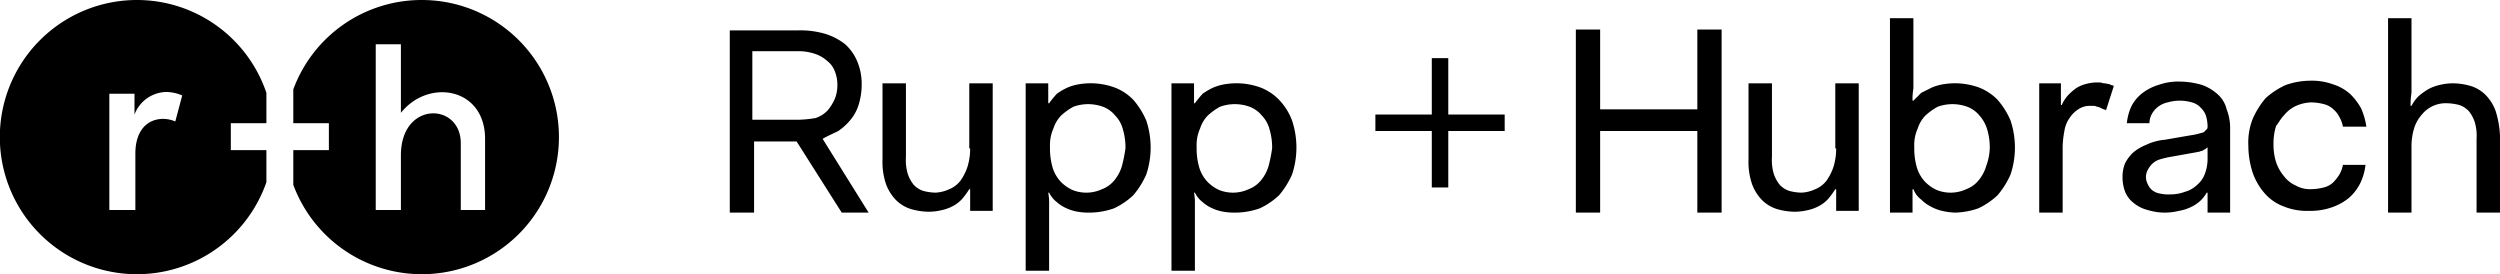 <svg xmlns="http://www.w3.org/2000/svg" viewBox="0 0 288.1 31.6"><path d="M48.6 0a15.76 15.76 0 0 0-14.8 10.3v3.9h4.1v3.1h-4.1v4A15.8 15.8 0 1 0 48.6 0zM56 24.2h-2.9v-7.7c0-4.7-6.9-4.9-6.9 1.4v6.3h-2.9V5.1h2.9V13c3.2-4 9.7-2.9 9.7 3v8.2zM15.8 0a15.8 15.8 0 1 0 14.9 21v-3.7h-4.1v-3.1h4.1v-3.5A15.75 15.75 0 0 0 15.8 0zm4.4 14a3.53 3.53 0 0 0-1.4-.3c-1.7 0-3.2 1.2-3.2 4v6.5h-3V10.8h2.9v2.4a4 4 0 0 1 3.7-2.6 4.78 4.78 0 0 1 1.8.4zM166.9 6.7H165v6.5h-6.5v1.9h6.5v6.5h1.9v-6.5h6.5v-1.9h-6.5V6.7zM96.6 15.1a6.73 6.73 0 0 0 1.5-1.4 5.08 5.08 0 0 0 .9-1.8 7.8 7.8 0 0 0 .3-2.2 6.69 6.69 0 0 0-.5-2.6 5.58 5.58 0 0 0-1.4-2 7.14 7.14 0 0 0-2.3-1.2 10.12 10.12 0 0 0-3.1-.4h-7.9v21h2.8v-8.2h4.9l5.2 8.2h3.1L94.8 16c.5-.3 1.2-.6 1.8-.9zM92 13.8h-5.3V5.9H92a5.82 5.82 0 0 1 1.9.3 3.92 3.92 0 0 1 1.4.8 2.73 2.73 0 0 1 .9 1.2 4.15 4.15 0 0 1 .3 1.6 4.15 4.15 0 0 1-.3 1.6 5.67 5.67 0 0 1-.8 1.3 3.39 3.39 0 0 1-1.4.9 13.55 13.55 0 0 1-2 .2zM111.8 17.1a7.11 7.11 0 0 1-.3 2.1 6 6 0 0 1-.8 1.6 3.05 3.05 0 0 1-1.3 1 4.19 4.19 0 0 1-1.6.4 5.9 5.9 0 0 1-1.4-.2 2.59 2.59 0 0 1-1.1-.7 4 4 0 0 1-.7-1.3 5.55 5.55 0 0 1-.2-1.9V9.6h-2.7v8.8a7.89 7.89 0 0 0 .4 2.8 5.16 5.16 0 0 0 1.2 1.9 4.25 4.25 0 0 0 1.7 1 7.61 7.61 0 0 0 2.1.3 6.8 6.8 0 0 0 1.5-.2 5 5 0 0 0 1.3-.5 3.92 3.92 0 0 0 1-.8 10.47 10.47 0 0 0 .8-1.1h.1v2.5h2.6V9.6h-2.7v7.5zM130.6 11.5a6 6 0 0 0-2.1-1.4 8.12 8.12 0 0 0-4.1-.4 5.73 5.73 0 0 0-1.4.4 7.46 7.46 0 0 0-1.2.7 10.63 10.63 0 0 0-.9 1.1h-.1V9.6h-2.6v21.6h2.7v-7.6a6.6 6.6 0 0 0-.1-1.4h.1a3.13 3.13 0 0 0 .9 1.1 4.13 4.13 0 0 0 1.1.7 5 5 0 0 0 1.3.4 7.57 7.57 0 0 0 1.5.1 8.57 8.57 0 0 0 2.7-.5 8.55 8.55 0 0 0 2.2-1.5 9.74 9.74 0 0 0 1.5-2.4 9.86 9.86 0 0 0 0-6.2 9 9 0 0 0-1.5-2.4zm-1.3 7.6a4.61 4.61 0 0 1-.9 1.7 3.32 3.32 0 0 1-1.4 1 4.31 4.31 0 0 1-3.4.1 4.51 4.51 0 0 1-1.4-1 4.17 4.17 0 0 1-.9-1.6 7.8 7.8 0 0 1-.3-2.2v-.2a4.64 4.64 0 0 1 .4-2.1 3.77 3.77 0 0 1 .9-1.5 7.1 7.1 0 0 1 1.4-1 5 5 0 0 1 3.4 0 3.32 3.32 0 0 1 1.4 1 3.54 3.54 0 0 1 .9 1.6 7.32 7.32 0 0 1 .3 2.2 17.66 17.66 0 0 1-.4 2zM147.4 11.5a6 6 0 0 0-2.1-1.4 8.12 8.12 0 0 0-4.1-.4 5.73 5.73 0 0 0-1.4.4 7.46 7.46 0 0 0-1.2.7 10.63 10.63 0 0 0-.9 1.1h-.1V9.6H135v21.6h2.7v-7.6a6.6 6.6 0 0 0-.1-1.4h.1a3.13 3.13 0 0 0 .9 1.1 4.13 4.13 0 0 0 1.1.7 5 5 0 0 0 1.3.4 7.57 7.57 0 0 0 1.5.1 8.57 8.57 0 0 0 2.7-.5 8.55 8.55 0 0 0 2.2-1.5 9.74 9.74 0 0 0 1.5-2.4 9.86 9.86 0 0 0 0-6.2 7 7 0 0 0-1.5-2.4zm-1.2 7.6a4.61 4.61 0 0 1-.9 1.7 3.32 3.32 0 0 1-1.4 1 4.31 4.31 0 0 1-3.4.1 4.51 4.51 0 0 1-1.4-1 4.17 4.17 0 0 1-.9-1.6 7.8 7.8 0 0 1-.3-2.2v-.2a4.64 4.64 0 0 1 .4-2.1 3.77 3.77 0 0 1 .9-1.5 7.1 7.1 0 0 1 1.4-1 5 5 0 0 1 3.4 0 3.32 3.32 0 0 1 1.4 1 3.54 3.54 0 0 1 .9 1.6 7.32 7.32 0 0 1 .3 2.2 17.66 17.66 0 0 1-.4 2zM195.6 12.6h-11.2V3.4h-2.8v21.1h2.8v-9.4h11.2v9.4h2.8V3.4h-2.8v9.2zM211.6 17.1a7.11 7.11 0 0 1-.3 2.1 6 6 0 0 1-.8 1.6 3.05 3.05 0 0 1-1.3 1 4.19 4.19 0 0 1-1.6.4 5.9 5.9 0 0 1-1.4-.2 2.59 2.59 0 0 1-1.1-.7 4 4 0 0 1-.7-1.3 5.55 5.55 0 0 1-.2-1.9V9.6h-2.7v8.8a7.89 7.89 0 0 0 .4 2.8 5.16 5.16 0 0 0 1.2 1.9 4.25 4.25 0 0 0 1.7 1 7.61 7.61 0 0 0 2.1.3 6.8 6.8 0 0 0 1.5-.2 5 5 0 0 0 1.3-.5 3.92 3.92 0 0 0 1-.8 10.47 10.47 0 0 0 .8-1.1h.1v2.5h2.6V9.6h-2.7v7.5zM230.2 11.5a6 6 0 0 0-2.1-1.4 8.12 8.12 0 0 0-4.1-.4 5.73 5.73 0 0 0-1.4.4l-1.2.6-.9.9h-.1a7.08 7.08 0 0 1 .1-1.4V2.1h-2.7v22.4h2.6v-2.7h.1a2.73 2.73 0 0 0 .9 1.2 4.44 4.44 0 0 0 1.1.8 5 5 0 0 0 1.3.5 7.72 7.72 0 0 0 1.5.2 8.57 8.57 0 0 0 2.7-.5 8.55 8.55 0 0 0 2.2-1.5 9.74 9.74 0 0 0 1.5-2.4 9.86 9.86 0 0 0 0-6.2 9 9 0 0 0-1.5-2.4zm-1.3 7.6a4.61 4.61 0 0 1-.9 1.7 3.32 3.32 0 0 1-1.4 1 4.31 4.31 0 0 1-3.4.1 4.51 4.51 0 0 1-1.4-1 4.17 4.17 0 0 1-.9-1.6 7.8 7.8 0 0 1-.3-2.2v-.2a4.64 4.64 0 0 1 .4-2.1 3.77 3.77 0 0 1 .9-1.5 7.1 7.1 0 0 1 1.4-1 5 5 0 0 1 3.4 0 3.32 3.32 0 0 1 1.4 1 4.17 4.17 0 0 1 .9 1.6 7.32 7.32 0 0 1 .3 2.2 6.47 6.47 0 0 1-.4 2zM242.6 9.6a.9.9 0 0 1-.5-.1h-.5a5.07 5.07 0 0 0-1.3.2 3.7 3.7 0 0 0-1.1.5 6.47 6.47 0 0 0-.9.8 4.13 4.13 0 0 0-.7 1.1h-.1V9.6H235v14.9h2.7v-7.6a11 11 0 0 1 .2-1.8 3.39 3.39 0 0 1 .6-1.5 3.18 3.18 0 0 1 1-1 2.3 2.3 0 0 1 1.4-.4h.4c.2 0 .3.1.4.1a1.69 1.69 0 0 1 .5.2c.2.1.3.1.5.2l.9-2.8c-.2-.1-.4-.1-.5-.2a4.33 4.33 0 0 1-.5-.1zM255.6 10.9a5.44 5.44 0 0 0-1.8-1.1 9.47 9.47 0 0 0-2.6-.4 6.9 6.9 0 0 0-2.5.4 5.73 5.73 0 0 0-1.9 1 4.43 4.43 0 0 0-1.2 1.5 5.92 5.92 0 0 0-.5 1.9h2.6a2.28 2.28 0 0 1 .3-1.1 2.7 2.7 0 0 1 .7-.8 2.81 2.81 0 0 1 1.1-.5 5 5 0 0 1 2.8 0 2.07 2.07 0 0 1 1 .6 2.36 2.36 0 0 1 .6.9 4.3 4.3 0 0 1 .2 1.2c0 .2 0 .3-.1.4l-.3.3c-.1.1-.3.1-.6.2a8.66 8.66 0 0 1-1 .2l-2.9.5a6.39 6.39 0 0 0-2.2.6 5.43 5.43 0 0 0-1.5.9 4.7 4.7 0 0 0-.9 1.2 4.15 4.15 0 0 0-.3 1.6 4.67 4.67 0 0 0 .3 1.7 3.05 3.05 0 0 0 1 1.3 4 4 0 0 0 1.6.8 6.65 6.65 0 0 0 2.1.3 6.8 6.8 0 0 0 1.5-.2 5 5 0 0 0 1.3-.4 4.13 4.13 0 0 0 1.1-.7 3.92 3.92 0 0 0 .8-1h.1v2.3h2.6v-9.6a5.87 5.87 0 0 0-.4-2.3 3.35 3.35 0 0 0-1-1.7zm-1.2 7.3a4.84 4.84 0 0 1-.3 1.8 3 3 0 0 1-.9 1.3 3.22 3.22 0 0 1-1.4.8 4.67 4.67 0 0 1-1.7.3 4.12 4.12 0 0 1-1.2-.1 1.88 1.88 0 0 1-.9-.4 1.79 1.79 0 0 1-.5-.7 1.7 1.7 0 0 1 0-1.6 3 3 0 0 1 .5-.7 2.18 2.18 0 0 1 .8-.5 10.38 10.38 0 0 1 1.2-.3l2.8-.5a4.33 4.33 0 0 0 .5-.1c.2 0 .3-.1.4-.1s.2-.1.4-.2.2-.2.3-.2v1.2zM263.2 13.3a3.81 3.81 0 0 1 1.4-1.1 4.71 4.71 0 0 1 1.7-.4 6.05 6.05 0 0 1 1.5.2 2.38 2.38 0 0 1 1.1.6 2.76 2.76 0 0 1 .7.9 3.58 3.58 0 0 1 .4 1.1h2.7a8.3 8.3 0 0 0-.6-2.1 7 7 0 0 0-1.3-1.7 5.47 5.47 0 0 0-2-1.1 7.1 7.1 0 0 0-2.6-.4 8.68 8.68 0 0 0-2.8.5 9.13 9.13 0 0 0-2.3 1.5 9.74 9.74 0 0 0-1.5 2.4 7.49 7.49 0 0 0-.5 3.1 10.07 10.07 0 0 0 .5 3.1 7.22 7.22 0 0 0 1.4 2.4 5.41 5.41 0 0 0 2.2 1.5 7.1 7.1 0 0 0 2.9.5 7.46 7.46 0 0 0 2.6-.4 6.44 6.44 0 0 0 2-1.1 5.5 5.5 0 0 0 1.3-1.7 6.46 6.46 0 0 0 .6-2.1H270a3.58 3.58 0 0 1-.4 1.1 5.5 5.5 0 0 1-.7.9 2.38 2.38 0 0 1-1.1.6 6.05 6.05 0 0 1-1.5.2 3.29 3.29 0 0 1-1.7-.4 3.6 3.6 0 0 1-1.4-1.1 5.07 5.07 0 0 1-.9-1.6 6.65 6.65 0 0 1-.3-2.1 6.65 6.65 0 0 1 .3-2.1c.2-.2.5-.8.9-1.2zM287.6 12.8a5.16 5.16 0 0 0-1.2-1.9 4.25 4.25 0 0 0-1.7-1 7.61 7.61 0 0 0-2.1-.3 6.8 6.8 0 0 0-1.5.2 5 5 0 0 0-1.3.5 7.63 7.63 0 0 0-1.1.8 4.44 4.44 0 0 0-.8 1.1h-.1a8.08 8.08 0 0 1 .1-1.5V2.1h-2.7v22.4h2.7v-7.6a7.11 7.11 0 0 1 .3-2.1 4.17 4.17 0 0 1 .9-1.6 3.51 3.51 0 0 1 2.9-1.3 5.9 5.9 0 0 1 1.4.2 2.59 2.59 0 0 1 1.1.7 4 4 0 0 1 .7 1.3 5.55 5.55 0 0 1 .2 1.9v8.5h2.7v-8.8a10.85 10.85 0 0 0-.5-2.9z"></path></svg>